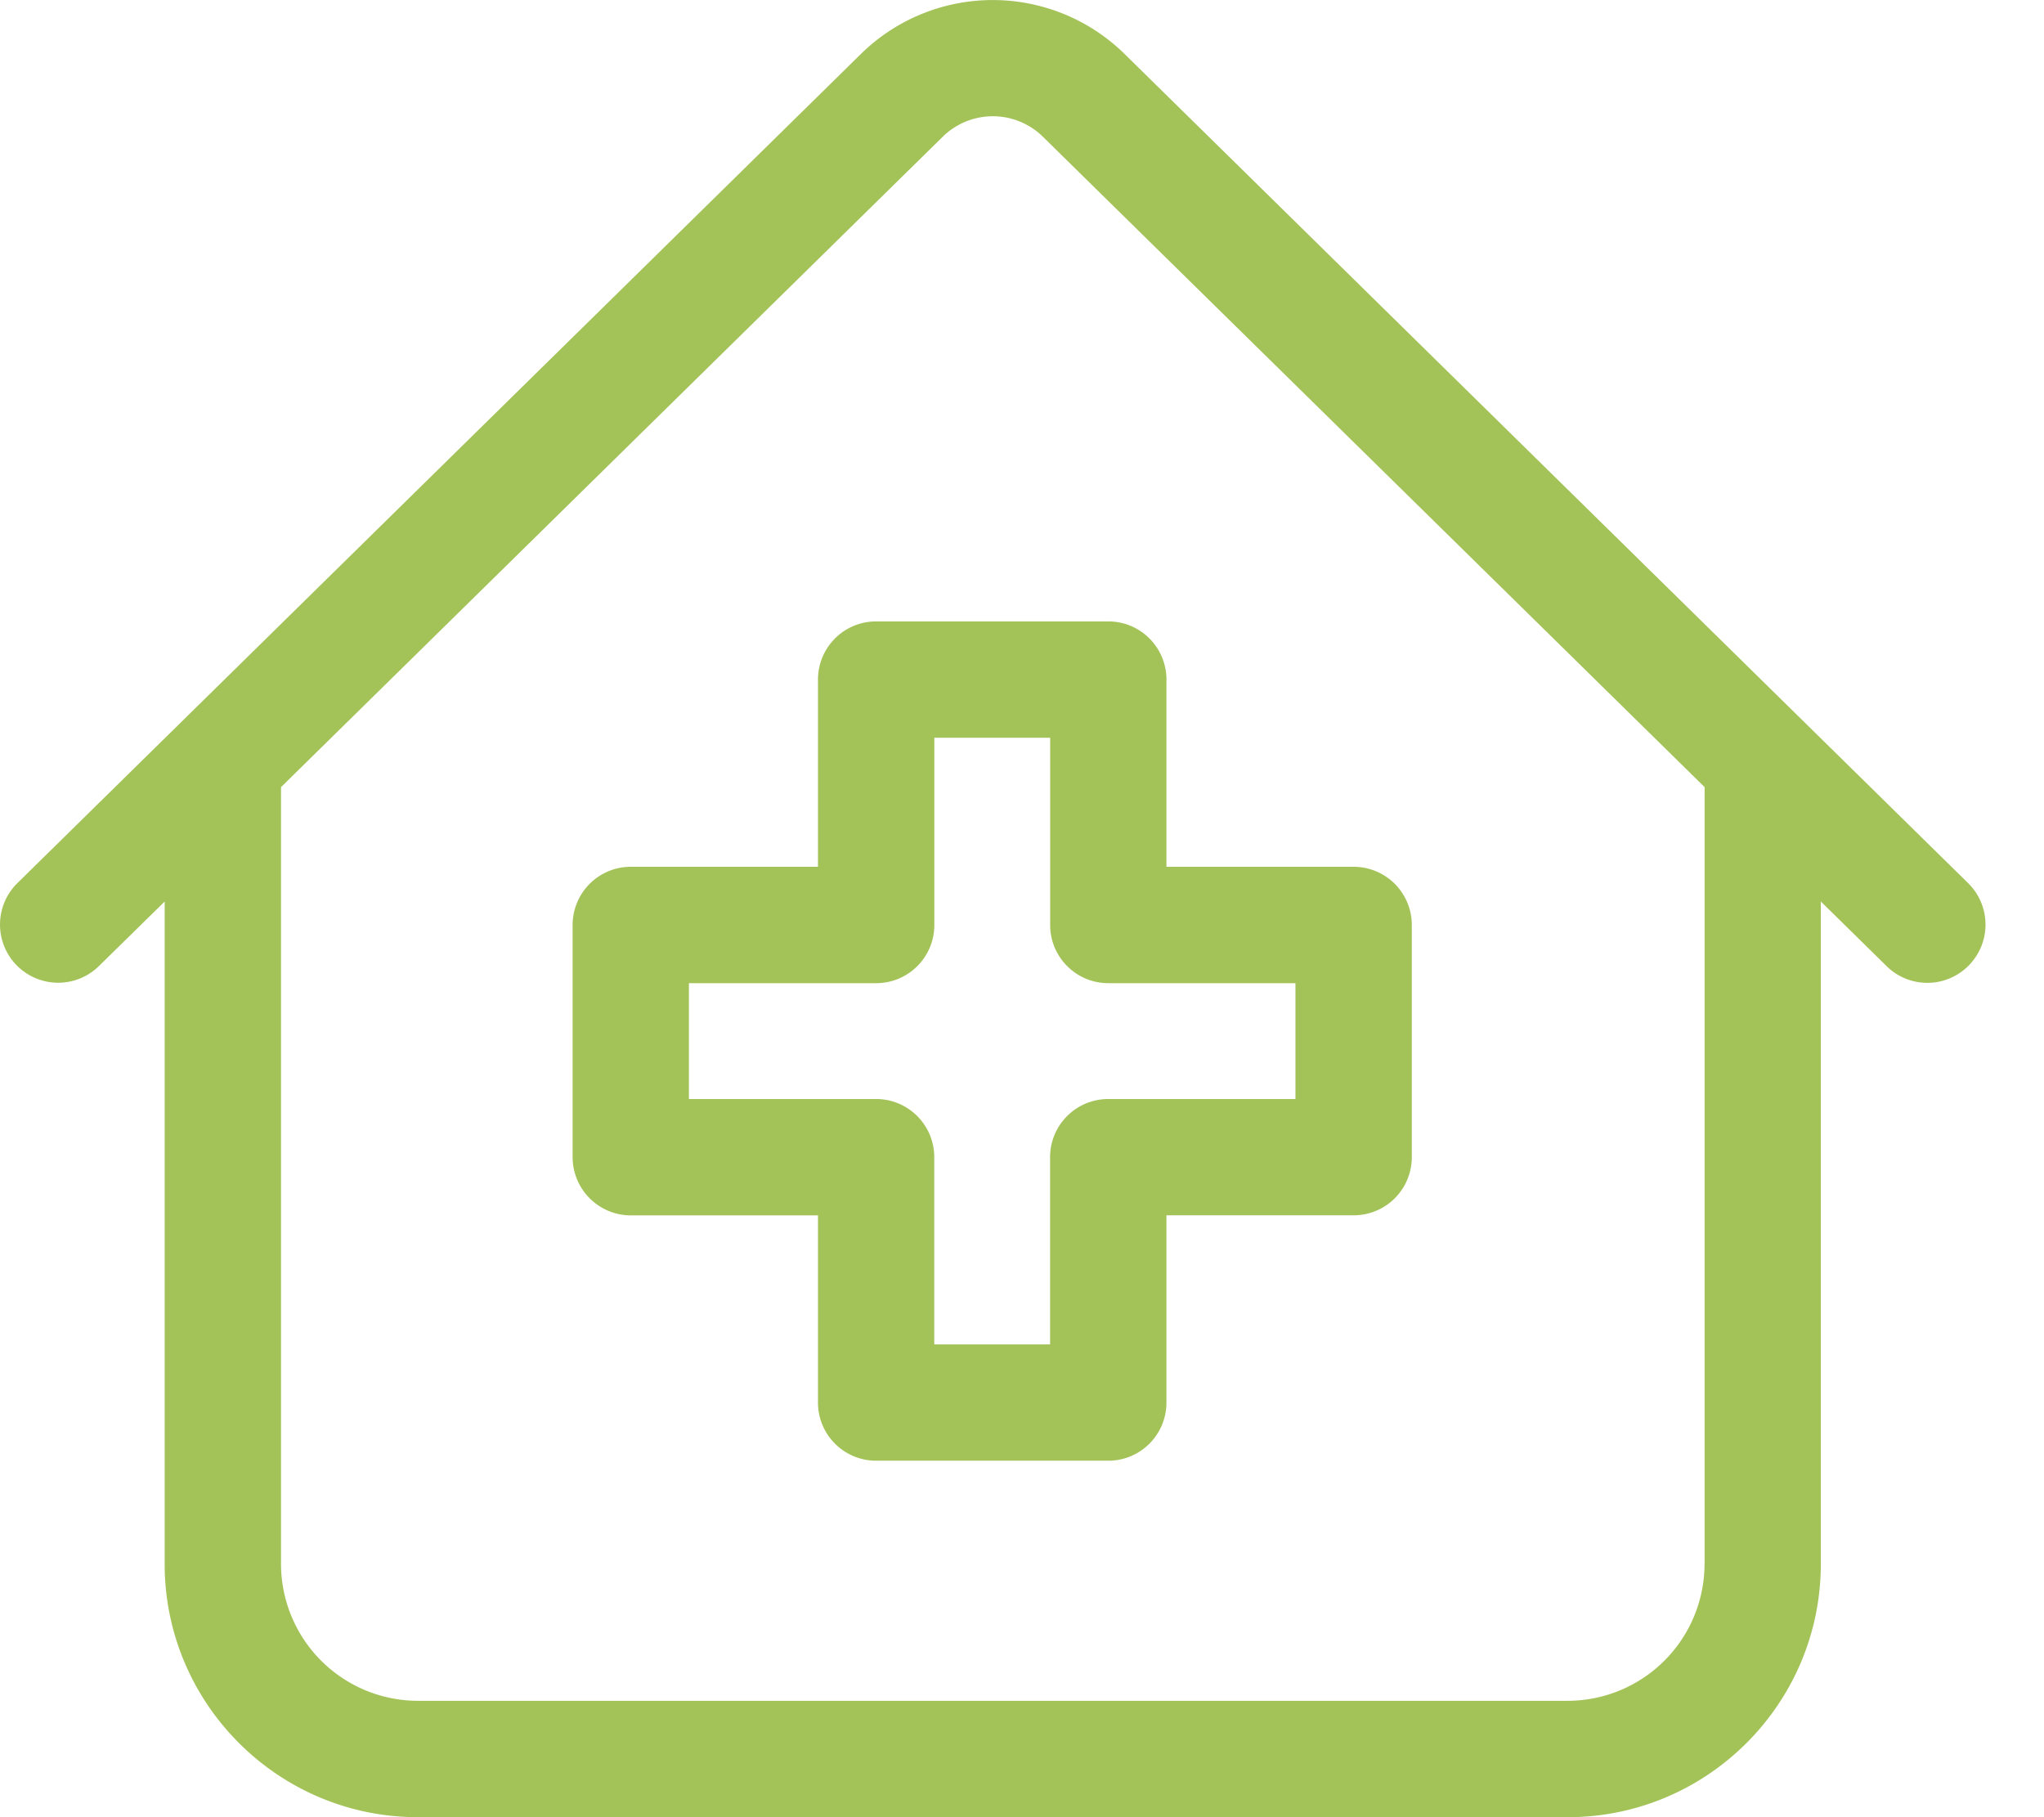 <svg width="27" height="24" fill="none" xmlns="http://www.w3.org/2000/svg"><path d="M25.997 11.663L14.847.705a2.485 2.485 0 00-3.467 0L.23 11.663a.768.768 0 101.077 1.096l.868-.852v8.749C2.175 22.5 3.675 24 5.519 24h15.19c1.843 0 3.343-1.5 3.343-3.344v-8.75l.868.853a.766.766 0 001.087-.009.768.768 0 00-.01-1.087zm-3.481 8.993a1.81 1.81 0 01-1.808 1.807H5.52a1.81 1.81 0 01-1.808-1.807v-10.26l8.746-8.595a.944.944 0 011.313 0l8.746 8.595v10.26z" fill="#A3C359"/><path d="M10.805 8.975v2.473H8.332a.768.768 0 00-.768.768v3.067a.77.77 0 00.768.769h2.473v2.472c0 .424.344.768.768.768h3.067a.768.768 0 00.768-.768v-2.473h2.473a.768.768 0 00.768-.768v-3.066a.768.768 0 00-.768-.769h-2.473V8.975a.768.768 0 00-.768-.768h-3.067a.768.768 0 00-.768.768zm1.537 3.242V9.744h1.53v2.473c0 .424.344.768.768.768h2.472v1.53H14.64a.768.768 0 00-.769.768v2.473h-1.53v-2.473a.768.768 0 00-.768-.768H9.1v-1.53h2.473a.768.768 0 00.769-.768z" fill="#A3C359"/></svg>